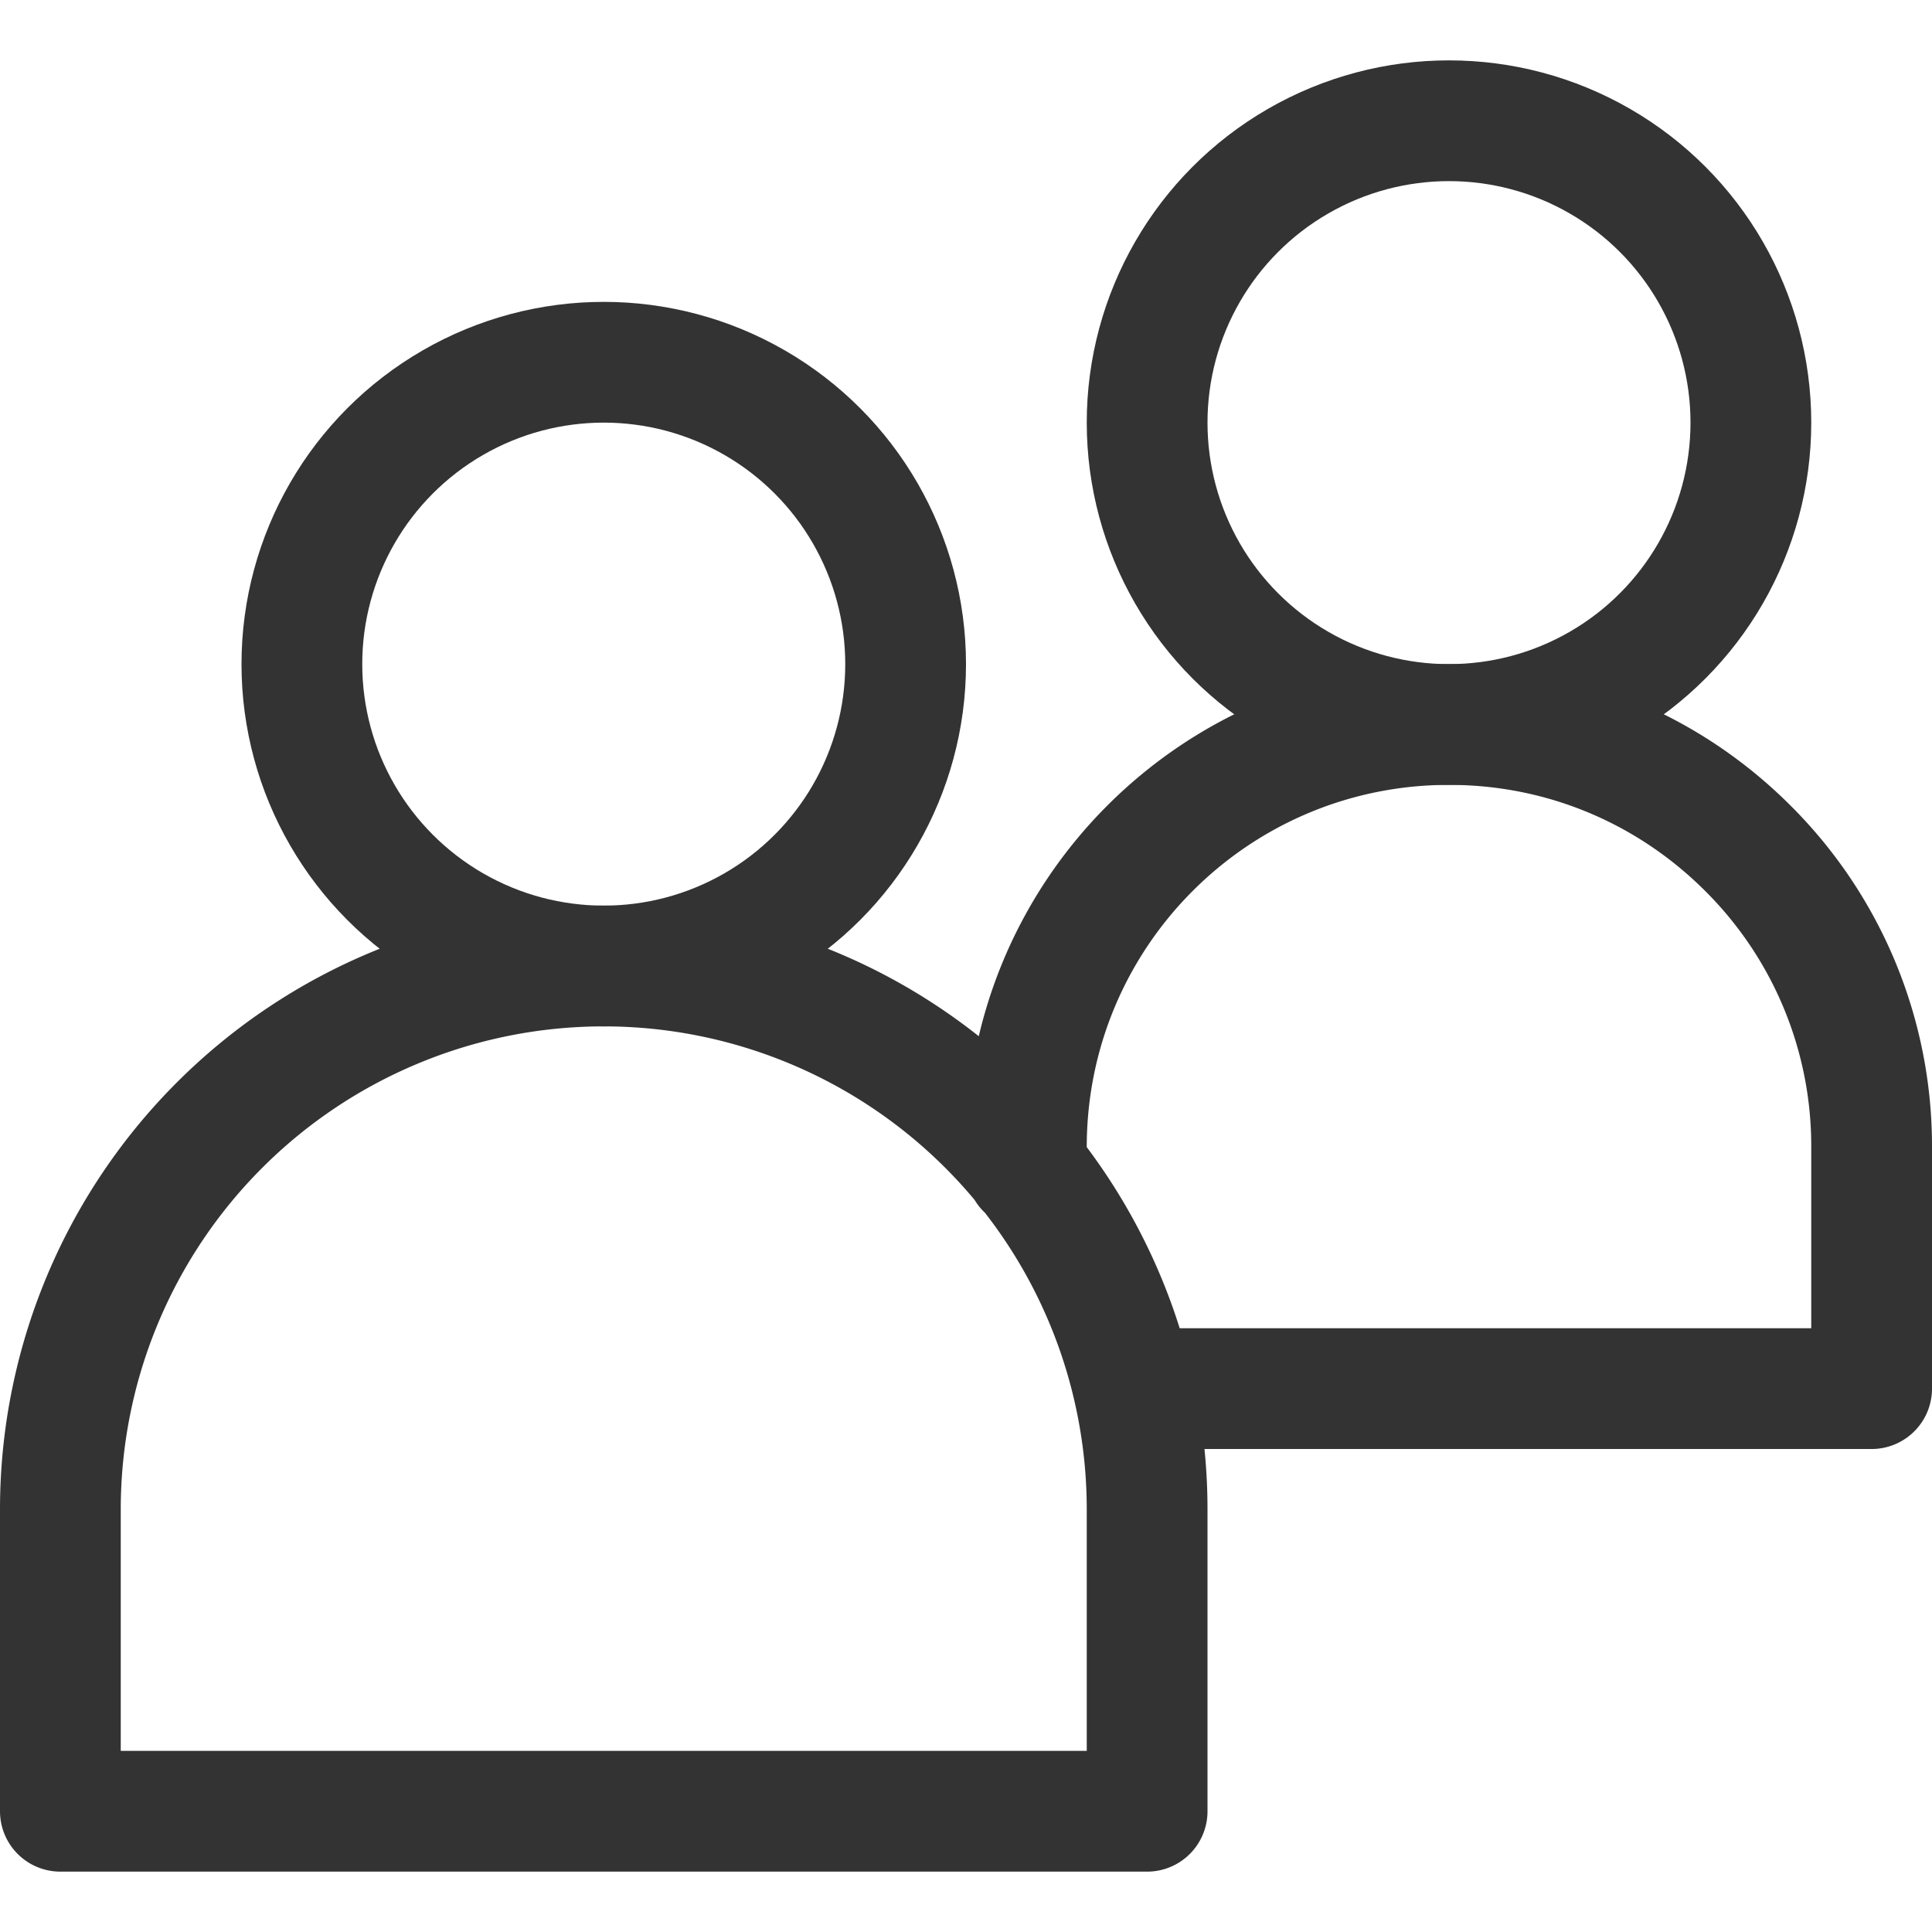 <svg xmlns="http://www.w3.org/2000/svg" viewBox="0 0 32 32"><g stroke="#333" stroke-width="2" stroke-linecap="round" stroke-linejoin="round" stroke-miterlimit="10" fill="none"><circle cx="10" cy="11" r="5"/><circle cx="24" cy="7" r="5"/><path d="M17 19.36V19c0-3.87 3.13-7 7-7 1.94 0 3.68.78 4.95 2.05A6.958 6.958 0 0 1 31 19v4m-12 7H1v-5a9 9 0 0 1 9-9 9 9 0 0 1 9 9v5zm12-7H18.78"/></g></svg>